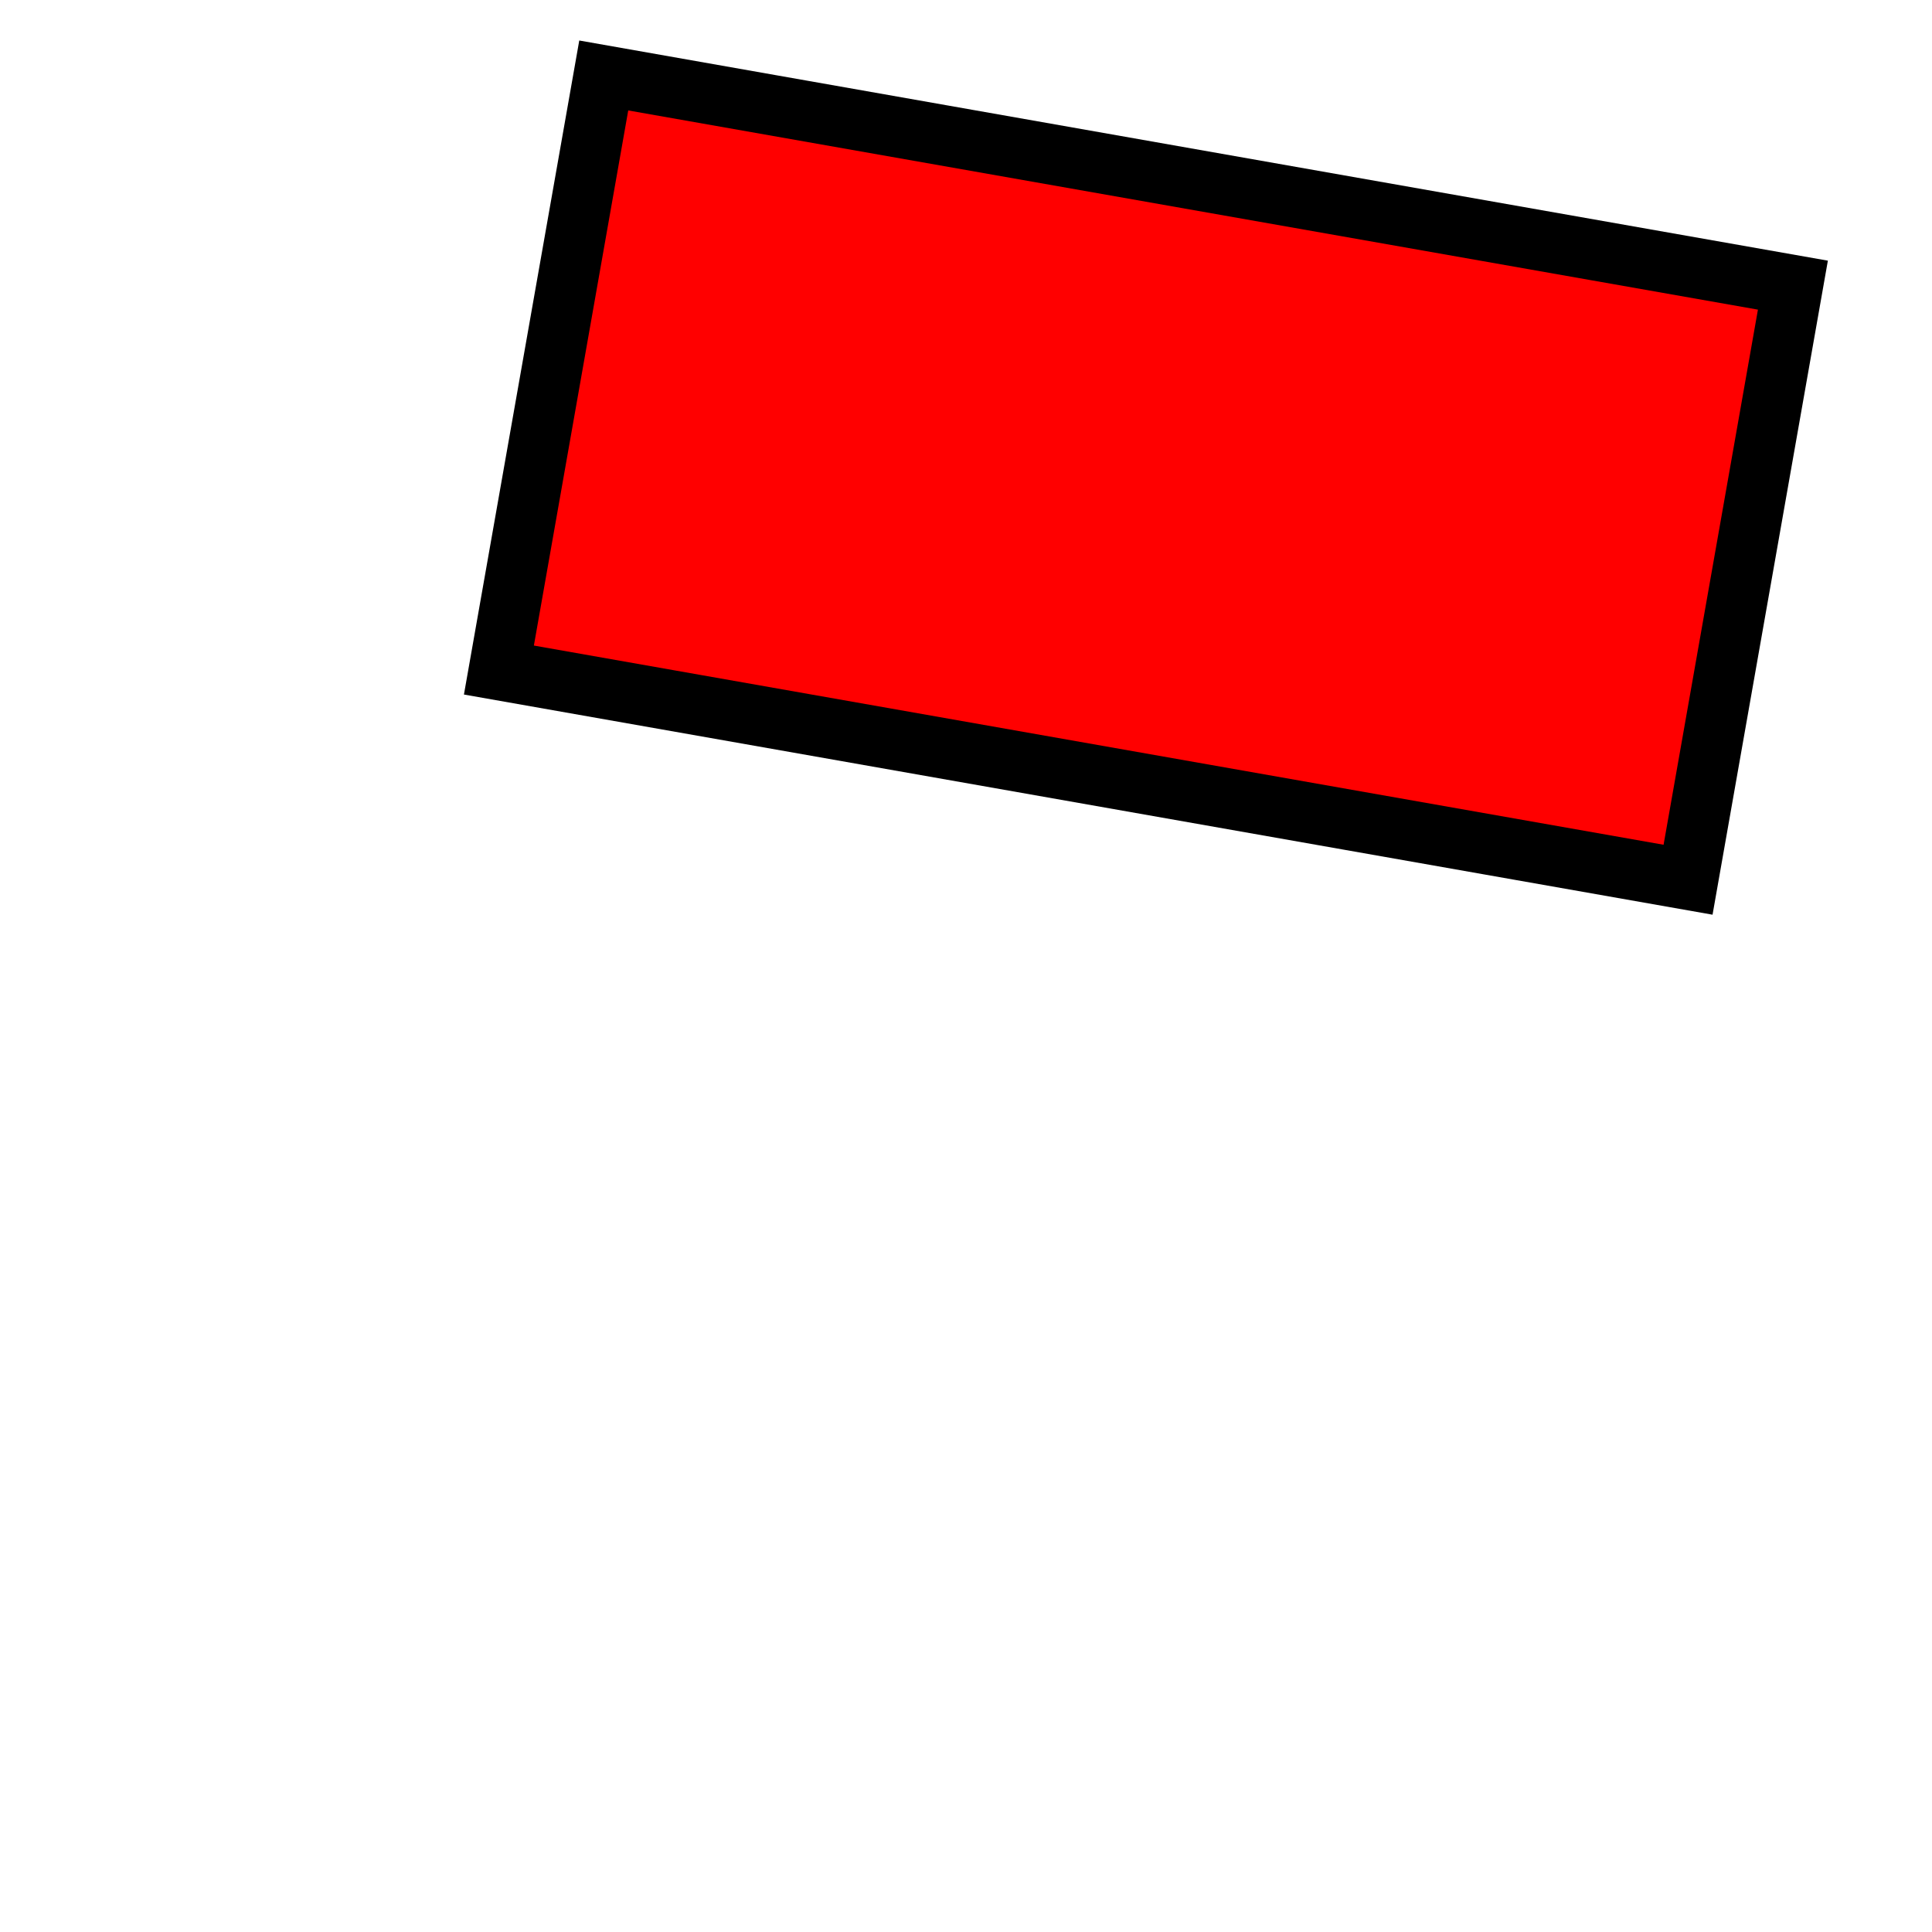 <?xml version="1.0" standalone="no"?>

<svg width="64" height="64" viewBox="0 0 64 64" version="1.1"
     xmlns="http://www.w3.org/2000/svg" xmlns:xlink="http://www.w3.org/1999/xlink">
  <desc>Example Use03 - 'use' with a 'transform' attribute</desc>
  <defs>
    <rect id="MyRect" x="0" y="0" width="40" height="20" fill="red" stroke="black" stroke-width="2"/>
  </defs>

  <use xlink:href="#MyRect"
       transform="translate(20,2.5) rotate(10)"/>
</svg>


